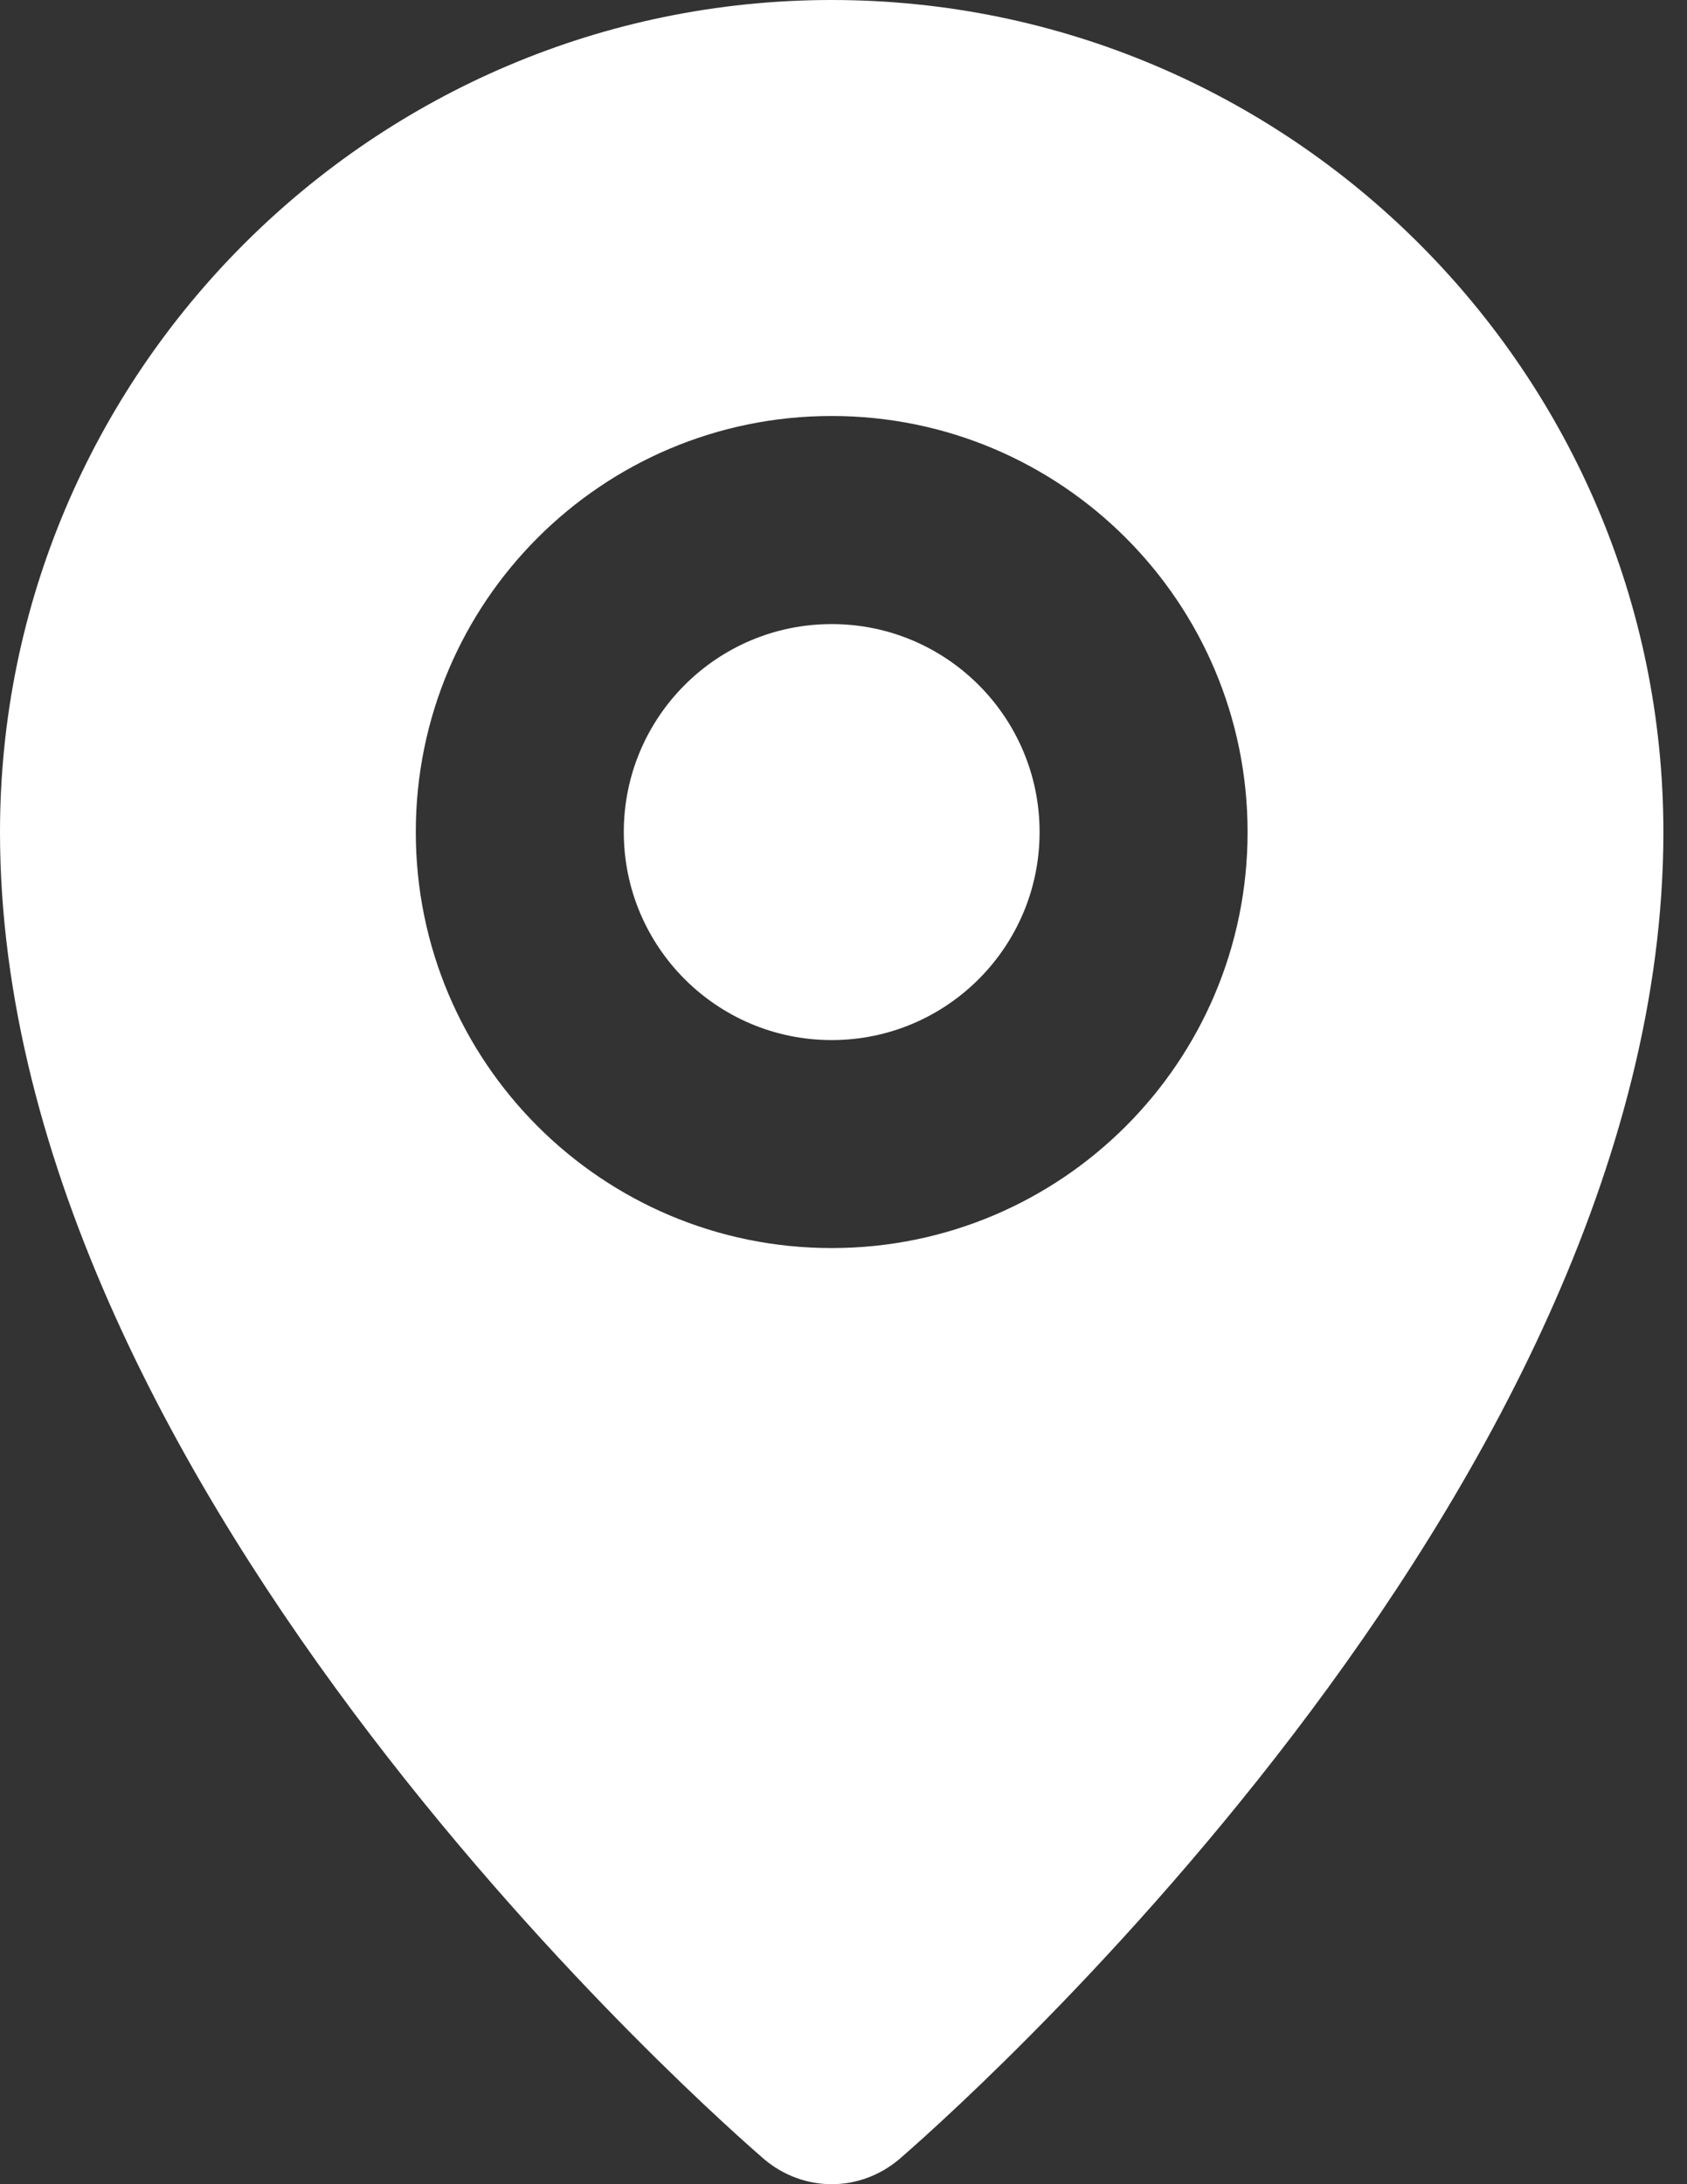 <svg xmlns="http://www.w3.org/2000/svg" width="17" height="22" viewBox="0 0 17 22" fill="none">
  <rect x="0" y="0" width="17" height="22" fill="#333333" stroke="none"/>
  <path d="M8.381 0C3.761 0 0 3.761 0 8.381C0 15.075 7.386 21.476 7.7 21.748C7.899 21.916 8.14 22 8.381 22C8.622 22 8.863 21.916 9.062 21.748C9.376 21.476 16.762 15.075 16.762 8.381C16.762 3.761 13.001 0 8.381 0ZM8.381 12.571C6.066 12.571 4.19 10.696 4.19 8.381C4.19 6.066 6.066 4.19 8.381 4.19C10.696 4.19 12.572 6.066 12.572 8.381C12.572 10.696 10.696 12.571 8.381 12.571Z" fill="white"/>
  <path d="M8.381 10.476C9.538 10.476 10.476 9.538 10.476 8.381C10.476 7.224 9.538 6.286 8.381 6.286C7.224 6.286 6.286 7.224 6.286 8.381C6.286 9.538 7.224 10.476 8.381 10.476Z" fill="white"/>
</svg>